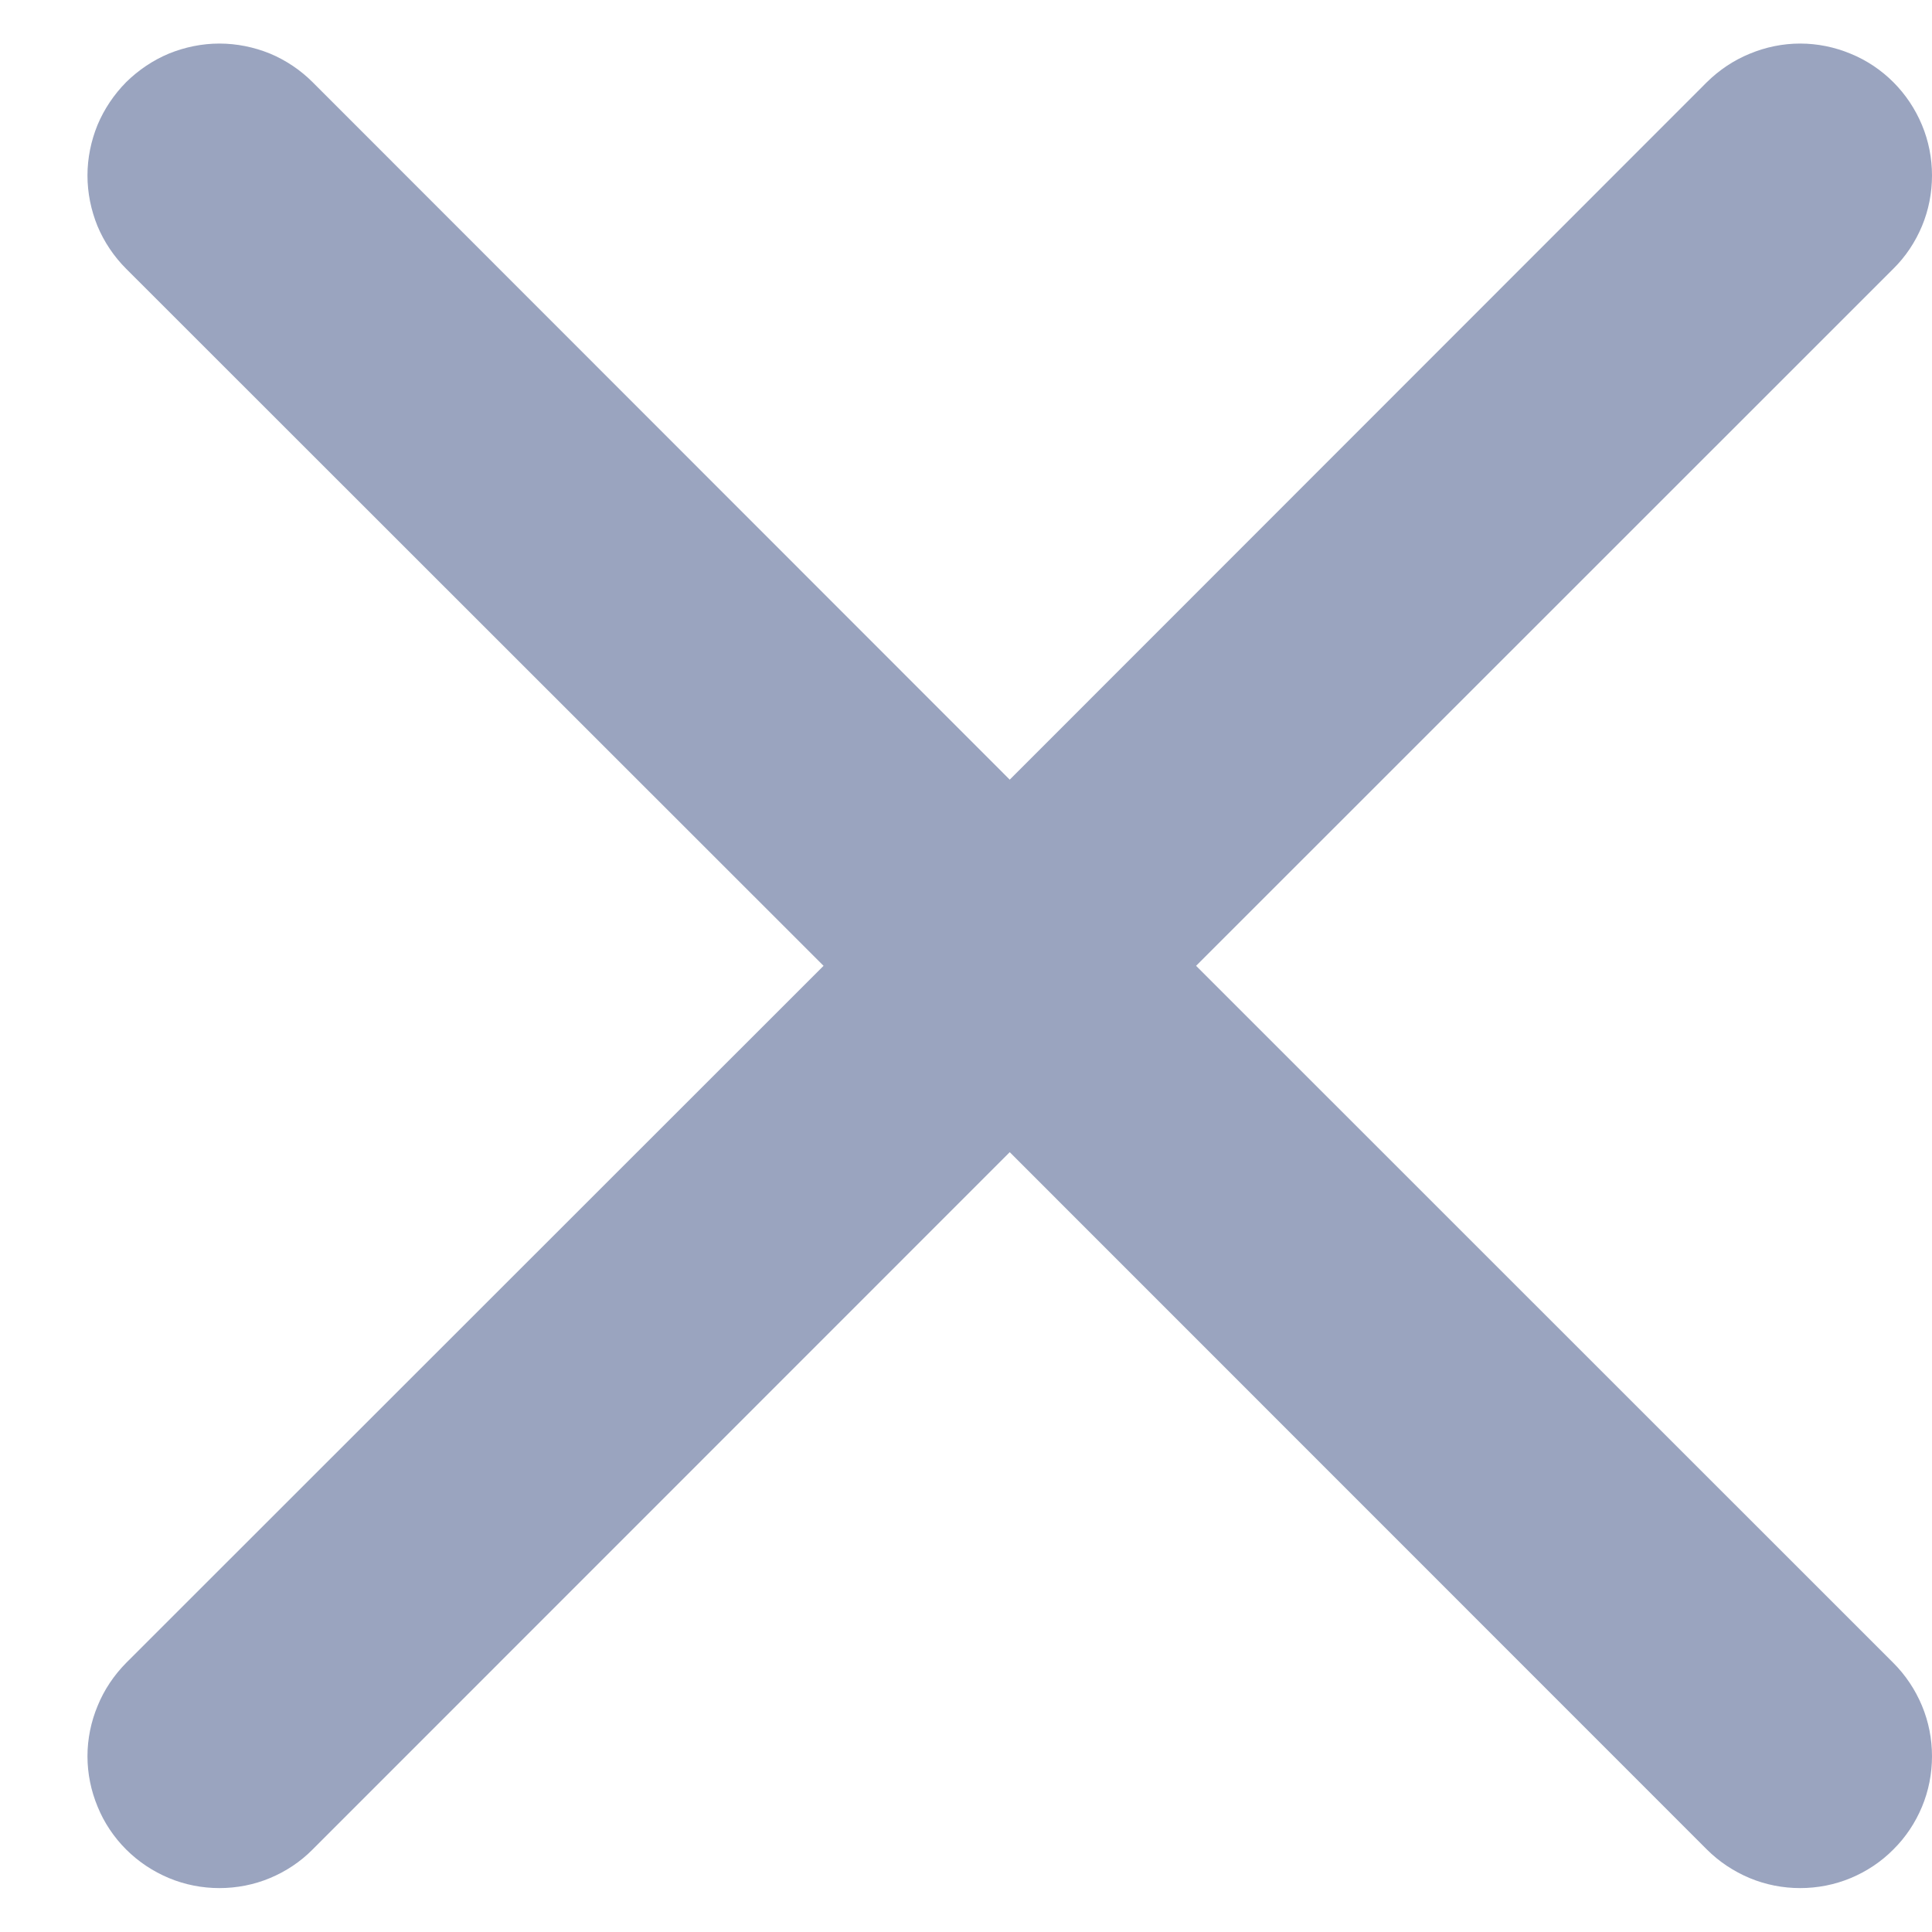 <svg width="11" height="11" viewBox="0 0 11 11" fill="none" xmlns="http://www.w3.org/2000/svg">
<path d="M0.718 0.468C0.788 0.399 0.871 0.343 0.962 0.305C1.053 0.268 1.151 0.248 1.249 0.248C1.348 0.248 1.446 0.268 1.537 0.305C1.628 0.343 1.711 0.399 1.78 0.468L5.749 4.439L9.718 0.468C9.788 0.399 9.871 0.343 9.962 0.306C10.053 0.268 10.151 0.248 10.249 0.248C10.348 0.248 10.446 0.268 10.537 0.306C10.628 0.343 10.711 0.399 10.78 0.468C10.85 0.538 10.905 0.621 10.943 0.712C10.981 0.803 11 0.901 11 0.999C11 1.098 10.981 1.196 10.943 1.287C10.905 1.378 10.85 1.461 10.78 1.53L6.81 5.499L10.78 9.468C10.85 9.538 10.905 9.621 10.943 9.712C10.981 9.803 11 9.901 11 9.999C11 10.098 10.981 10.196 10.943 10.287C10.905 10.378 10.85 10.461 10.78 10.53C10.711 10.6 10.628 10.655 10.537 10.693C10.446 10.731 10.348 10.75 10.249 10.75C10.151 10.75 10.053 10.731 9.962 10.693C9.871 10.655 9.788 10.6 9.718 10.53L5.749 6.56L1.78 10.53C1.711 10.6 1.628 10.655 1.537 10.693C1.446 10.731 1.348 10.75 1.249 10.75C1.151 10.75 1.053 10.731 0.962 10.693C0.871 10.655 0.788 10.6 0.718 10.53C0.649 10.461 0.593 10.378 0.556 10.287C0.518 10.196 0.498 10.098 0.498 9.999C0.498 9.901 0.518 9.803 0.556 9.712C0.593 9.621 0.649 9.538 0.718 9.468L4.689 5.499L0.718 1.53C0.649 1.461 0.593 1.378 0.555 1.287C0.518 1.196 0.498 1.098 0.498 0.999C0.498 0.901 0.518 0.803 0.555 0.712C0.593 0.621 0.649 0.538 0.718 0.468Z" fill="#9AA4BF"/>
</svg>
